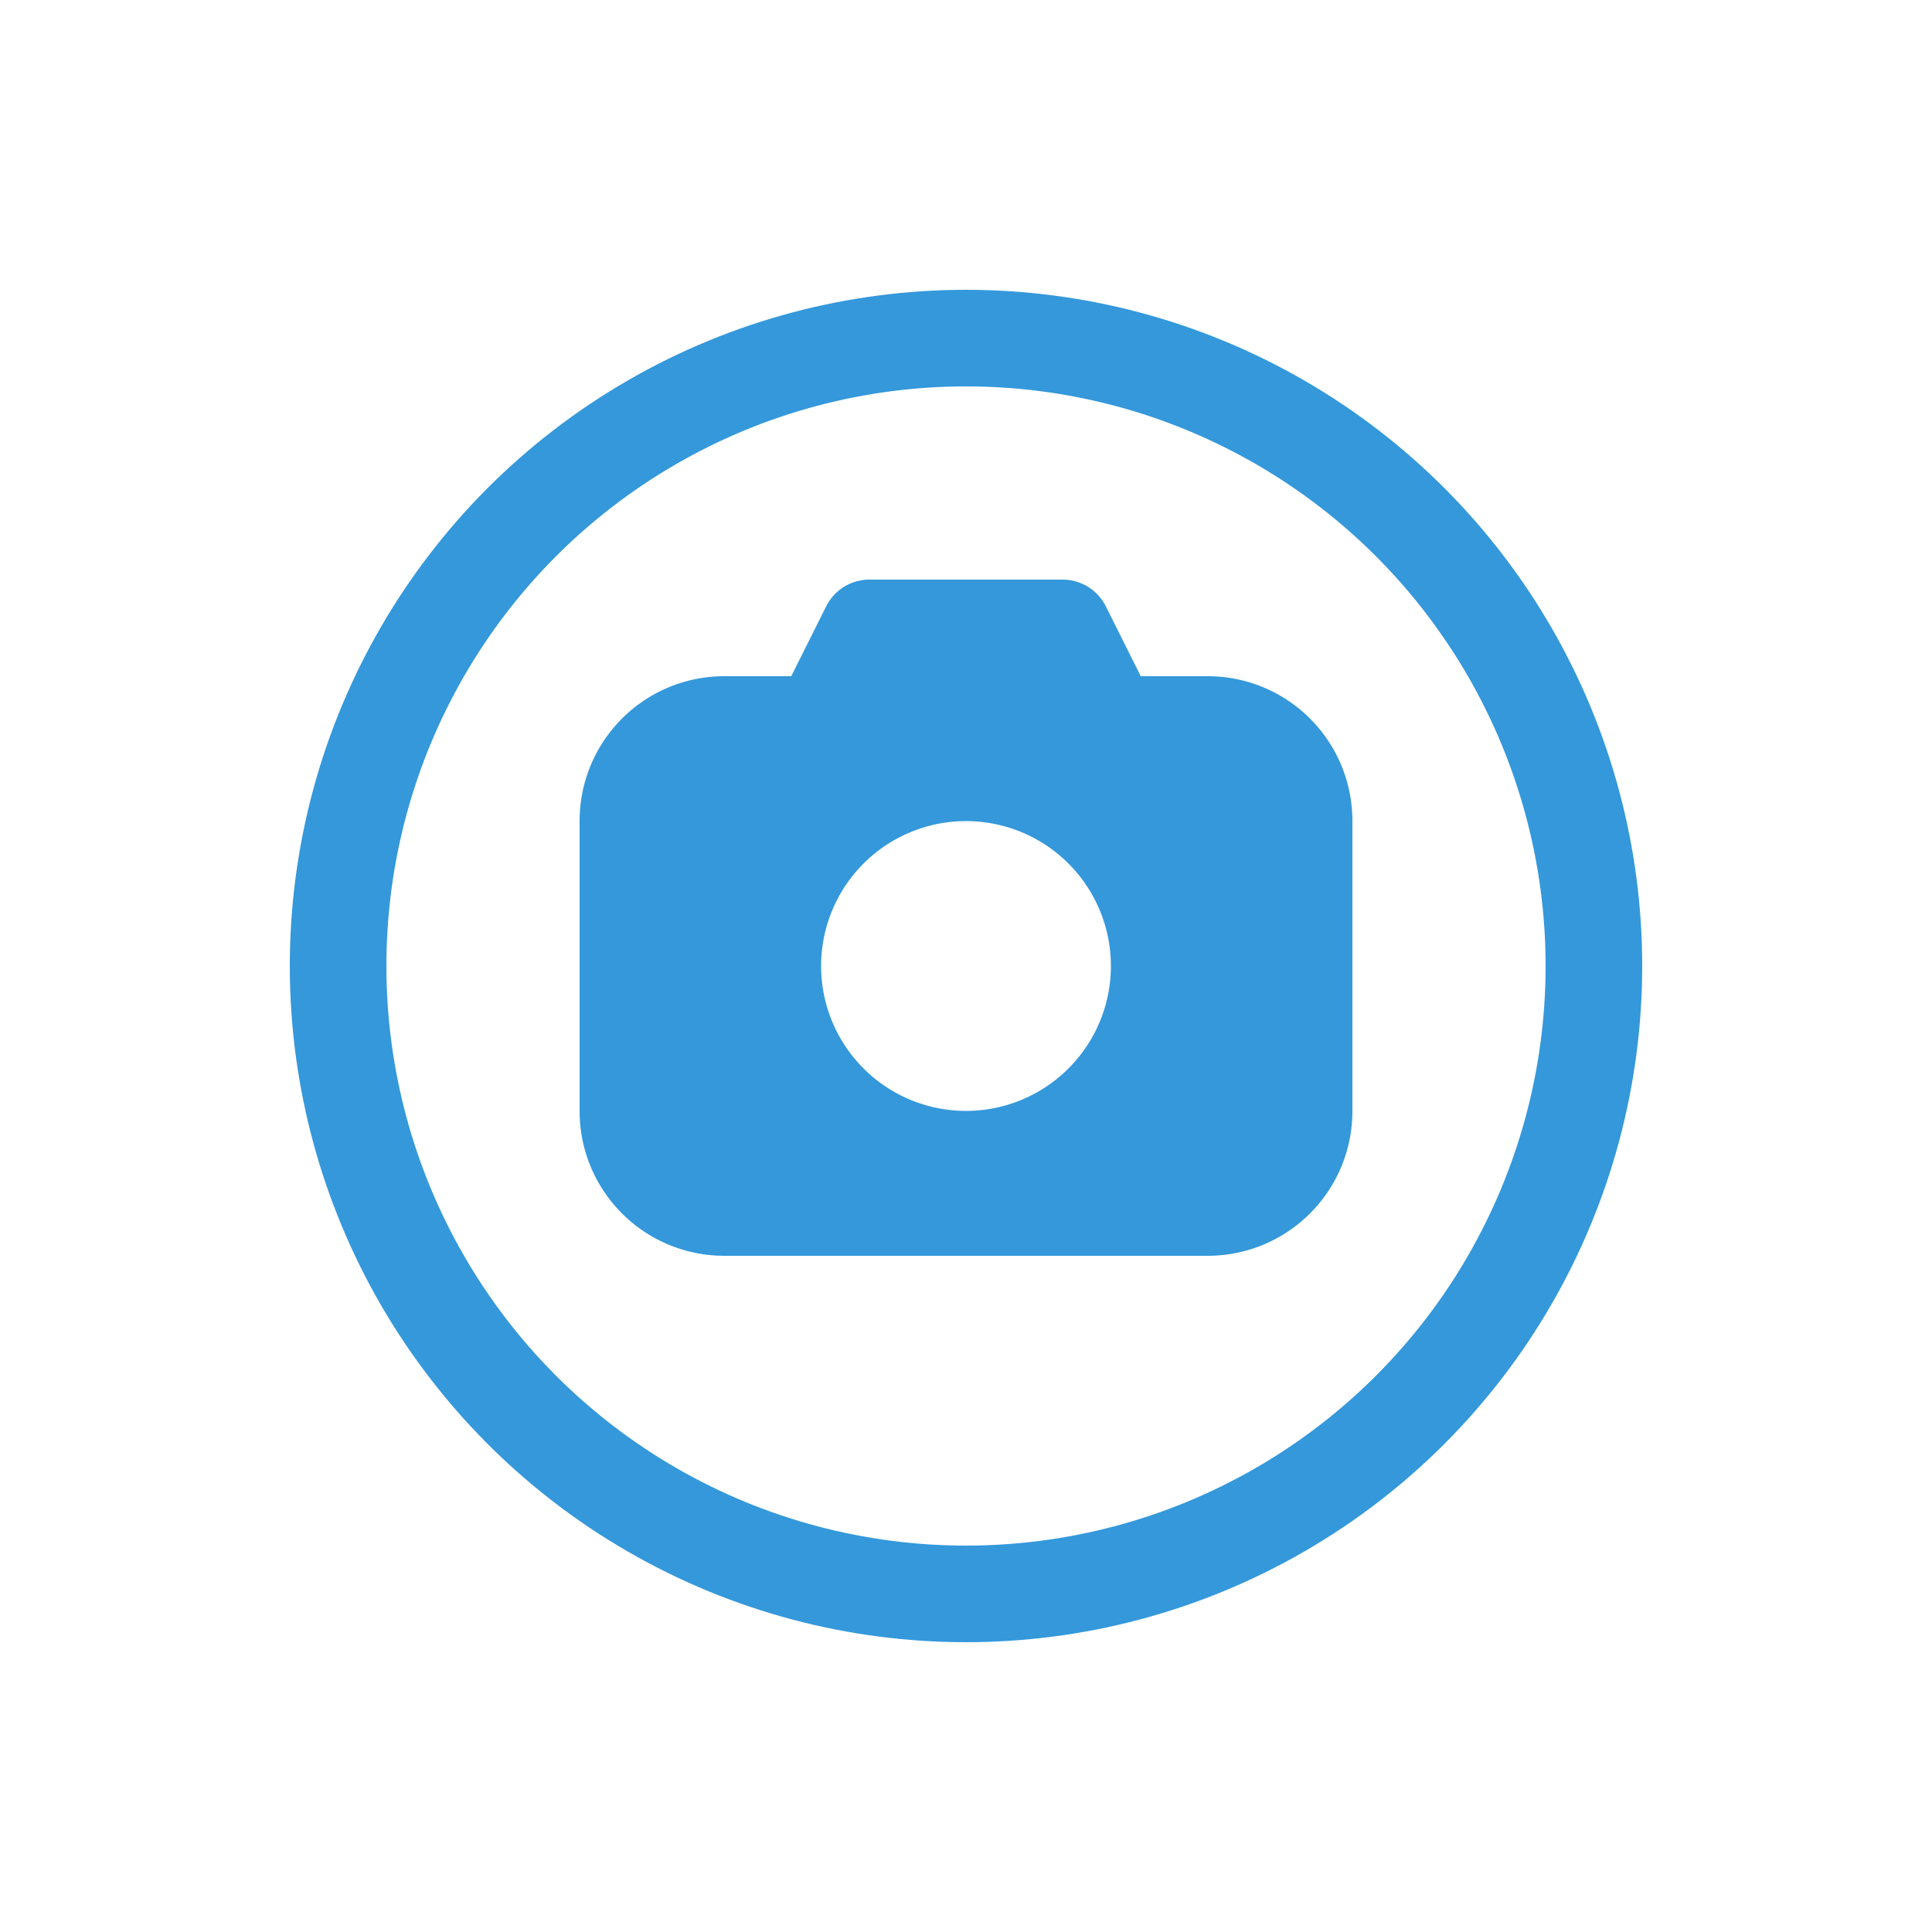 <?xml version="1.0" encoding="UTF-8" standalone="no"?>
<!-- Created with Inkscape (http://www.inkscape.org/) -->

<svg
   width="40"
   height="40"
   id="svg2"
   version="1.1"
   inkscape:version="0.91 r13725"
   sodipodi:docname="camera-action-buttons.svg"
   inkscape:export-filename="../motioneye_inkspace/split/camera-action-button-alarm-off.svg"
   inkscape:export-xdpi="96"
   inkscape:export-ydpi="96"
   xmlns:inkscape="http://www.inkscape.org/namespaces/inkscape"
   xmlns:sodipodi="http://sodipodi.sourceforge.net/DTD/sodipodi-0.dtd"
   xmlns="http://www.w3.org/2000/svg"
   xmlns:svg="http://www.w3.org/2000/svg"
   xmlns:rdf="http://www.w3.org/1999/02/22-rdf-syntax-ns#"
   xmlns:cc="http://creativecommons.org/ns#"
   xmlns:dc="http://purl.org/dc/elements/1.1/">
  <defs
     id="defs4" />
  <sodipodi:namedview
     id="base"
     pagecolor="#aaaaaa"
     bordercolor="#666666"
     borderopacity="1.0"
     inkscape:pageopacity="0.74509804"
     inkscape:pageshadow="2"
     inkscape:zoom="8"
     inkscape:cx="579.29889"
     inkscape:cy="13.896368"
     inkscape:document-units="px"
     inkscape:current-layer="layer1"
     showgrid="true"
     inkscape:window-width="1920"
     inkscape:window-height="1025"
     inkscape:window-x="0"
     inkscape:window-y="27"
     inkscape:window-maximized="1"
     inkscape:snap-bbox="true"
     inkscape:bbox-nodes="true"
     inkscape:bbox-paths="true"
     inkscape:snap-bbox-edge-midpoints="true"
     inkscape:snap-bbox-midpoints="true"
     inkscape:object-paths="true"
     inkscape:object-nodes="true"
     inkscape:snap-smooth-nodes="true"
     inkscape:snap-midpoints="true"
     inkscape:snap-object-midpoints="true"
     inkscape:snap-center="true"
     inkscape:snap-page="true"
     inkscape:snap-intersection-paths="true"
     showguides="false"
     inkscape:guide-bbox="true"
     inkscape:showpageshadow="0"
     inkscape:pagecheckerboard="0"
     inkscape:deskcolor="#505050">
    <inkscape:grid
       type="xygrid"
       id="grid4156"
       empspacing="20"
       enabled="true"
       visible="true"
       snapvisiblegridlinesonly="false"
       originx="-240"
       originy="0"
       spacingy="1"
       spacingx="1"
       units="px" />
  </sodipodi:namedview>
  <g
     inkscape:label="Layer 1"
     inkscape:groupmode="layer"
     id="layer1"
     transform="translate(-240,-1012.362)">
    <circle
       cy="1032.362"
       cx="260"
       id="circle4264"
       style="fill:none;stroke:#3498db;stroke-width:2;stroke-miterlimit:4;stroke-dasharray:none;stroke-opacity:1"
       r="13" />
    <path
       style="opacity:1;fill:#3498db;fill-opacity:1;stroke:#3498db;stroke-width:2;stroke-linecap:round;stroke-linejoin:round;stroke-miterlimit:4;stroke-dasharray:none;stroke-dashoffset:0;stroke-opacity:1"
       d="m 258,1025.362 -1,2 h -2 c -1.108,0 -2,0.892 -2,2 v 6 c 0,1.108 0.892,2 2,2 h 10 c 1.108,0 2,-0.892 2,-2 v -6 c 0,-1.108 -0.892,-2 -2,-2 h -2 l -1,-2 z m 2,3 a 4,4 0 0 1 4,4 4,4 0 0 1 -4,4 4,4 0 0 1 -4,-4 4,4 0 0 1 4,-4 z"
       id="path4266"
       inkscape:connector-curvature="0" />
  </g>
</svg>
